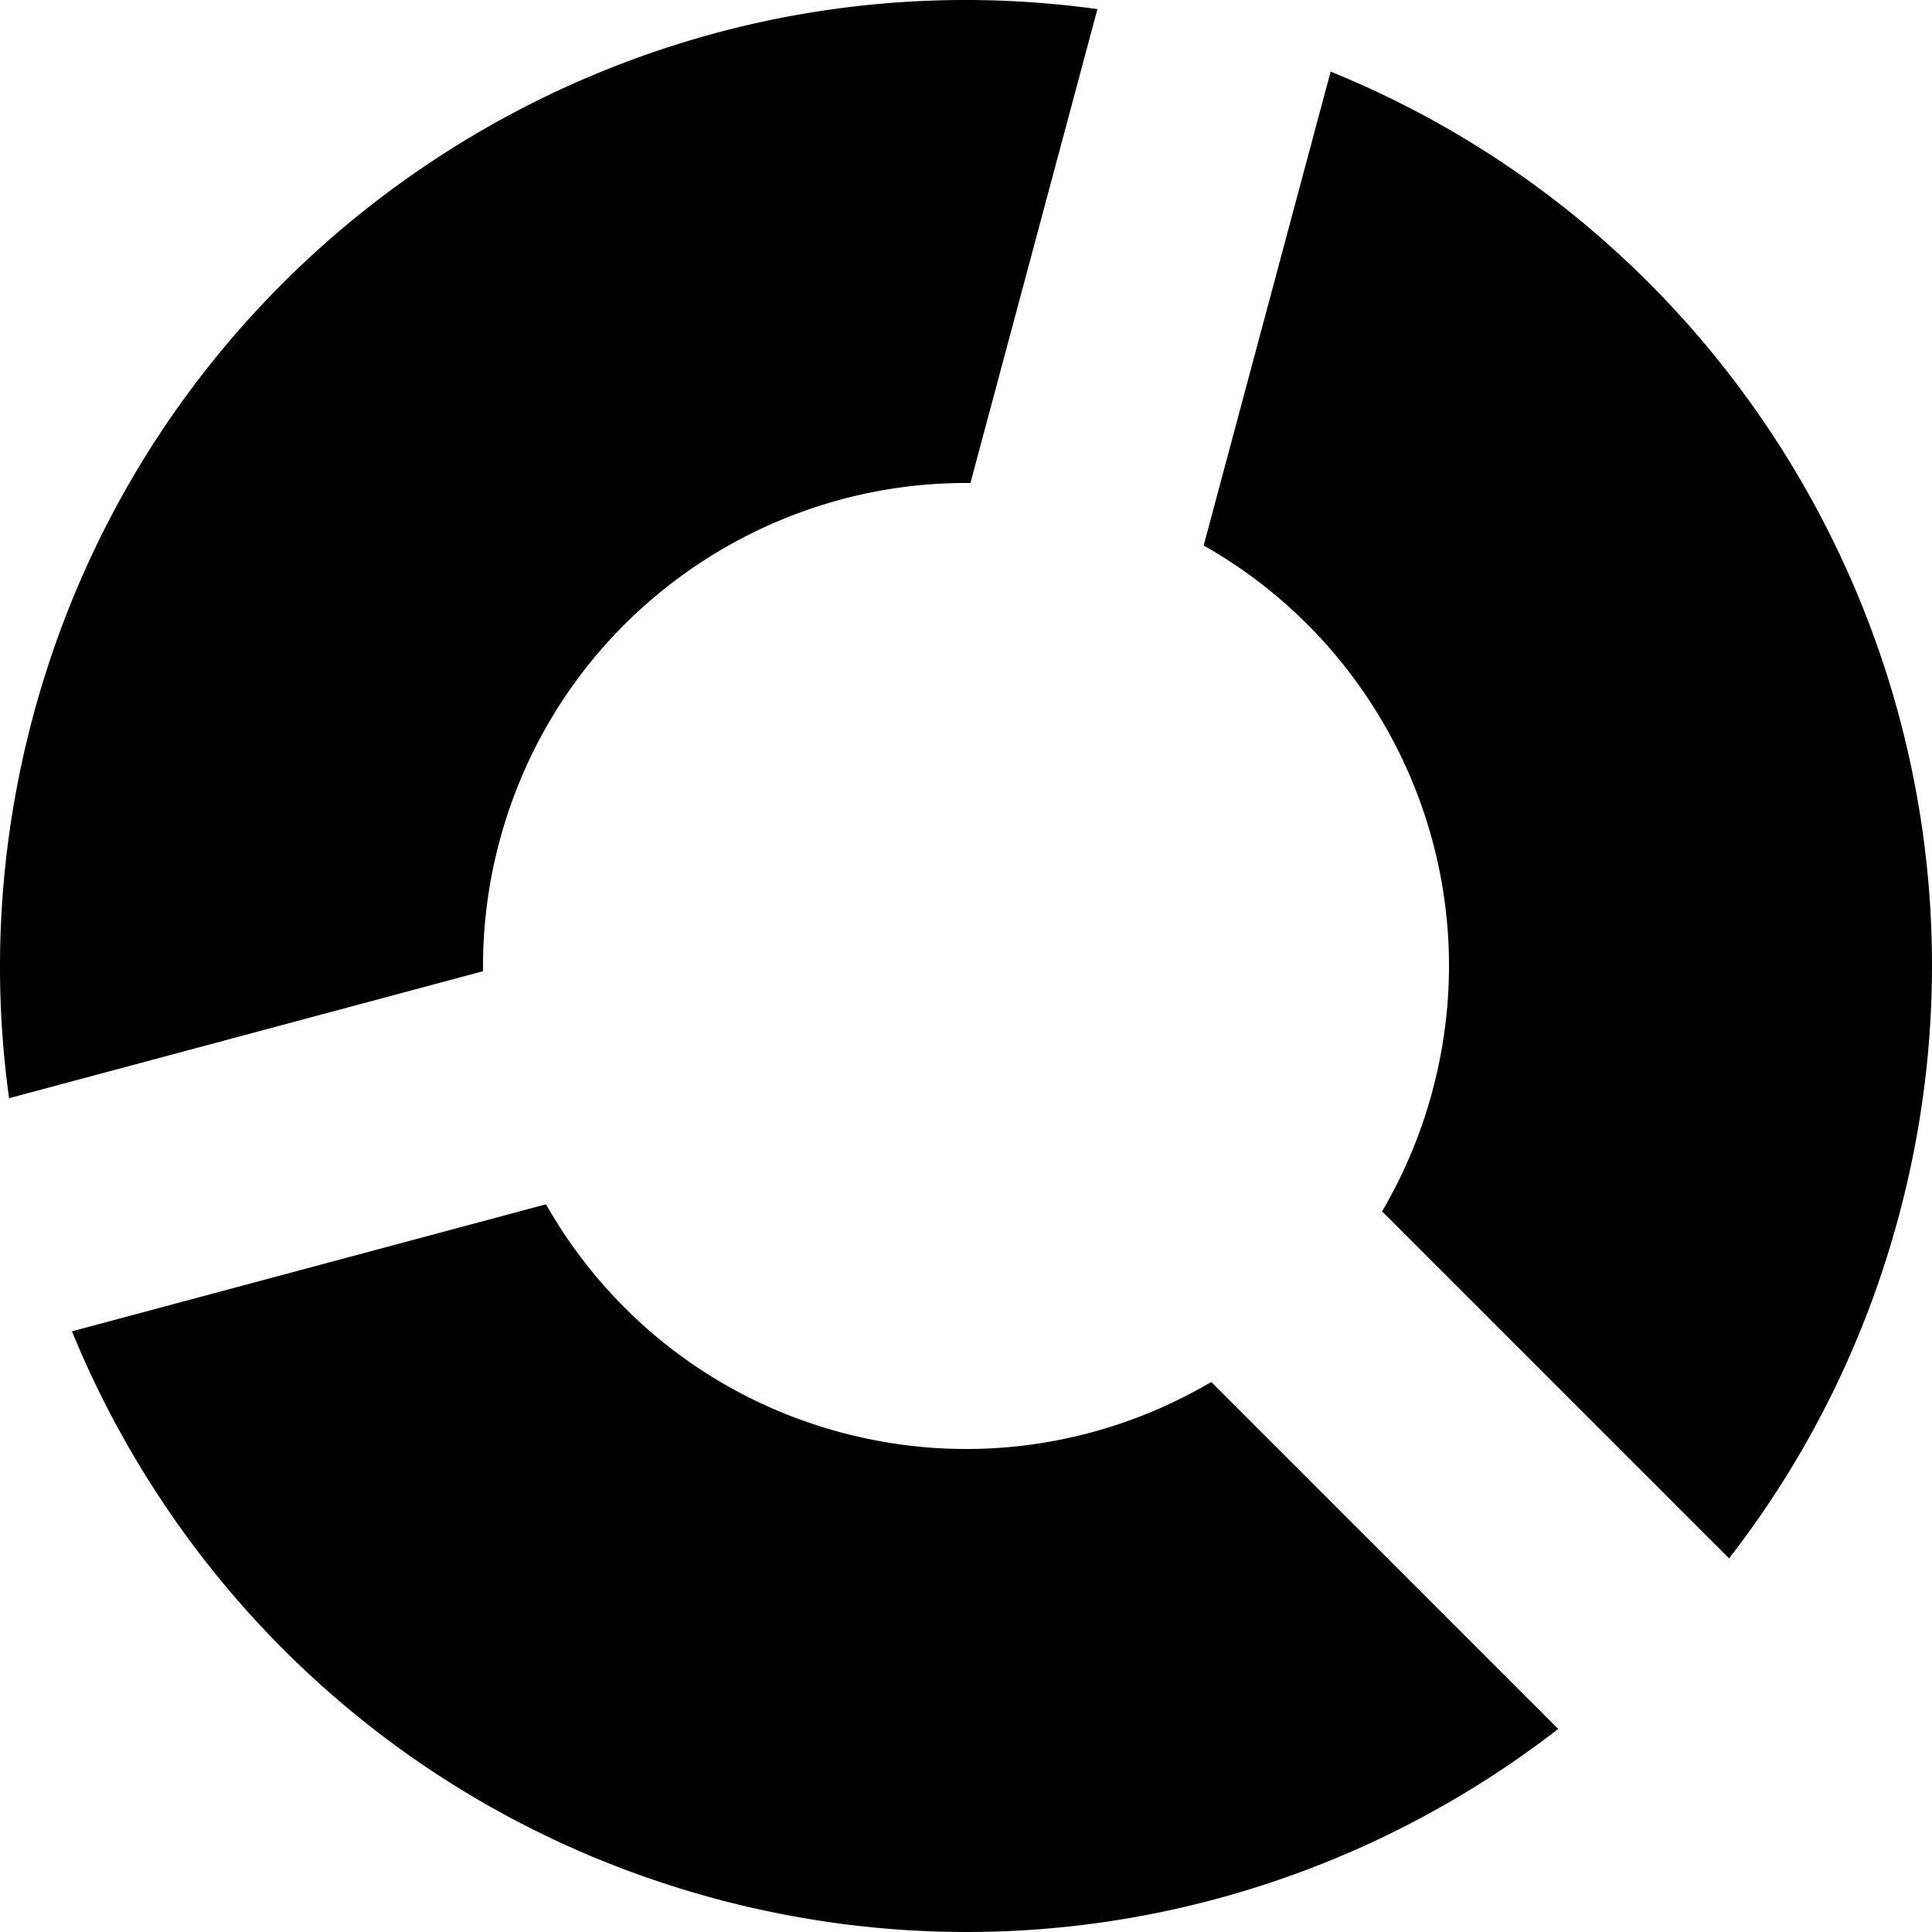 <svg xmlns="http://www.w3.org/2000/svg" width="512" height="512" viewBox="0 0 512 512" fill="none">
    <path
        d="M379.608 289.121c15.433-57.597-10.993-116.548-60.629-144.554l33.652-125.59C470.505 66.86 536.995 196.173 503.216 322.241c-9.114 34.011-24.665 64.577-44.992 90.739l-91.965-91.964a128 128 0 0 0 13.349-31.895m-58.616 77.115c-28.548 16.829-63.574 22.626-98.113 13.372-34.466-9.235-61.857-31.694-78.179-60.455L19.067 352.816c29.255 71.443 90.367 128.877 170.692 150.4 80.395 21.541 162.11 2.306 223.184-45.029zm-188.6-143.357a128 128 0 0 0-4.385 34.506l-125.6 33.654c-4.559-32.882-2.755-67.2 6.377-101.28C42.564 63.691 164.803-15.052 290.827 2.417l-33.652 125.589c-56.989-.563-109.35 37.277-124.783 94.873"
        fill="#000000" />
</svg>